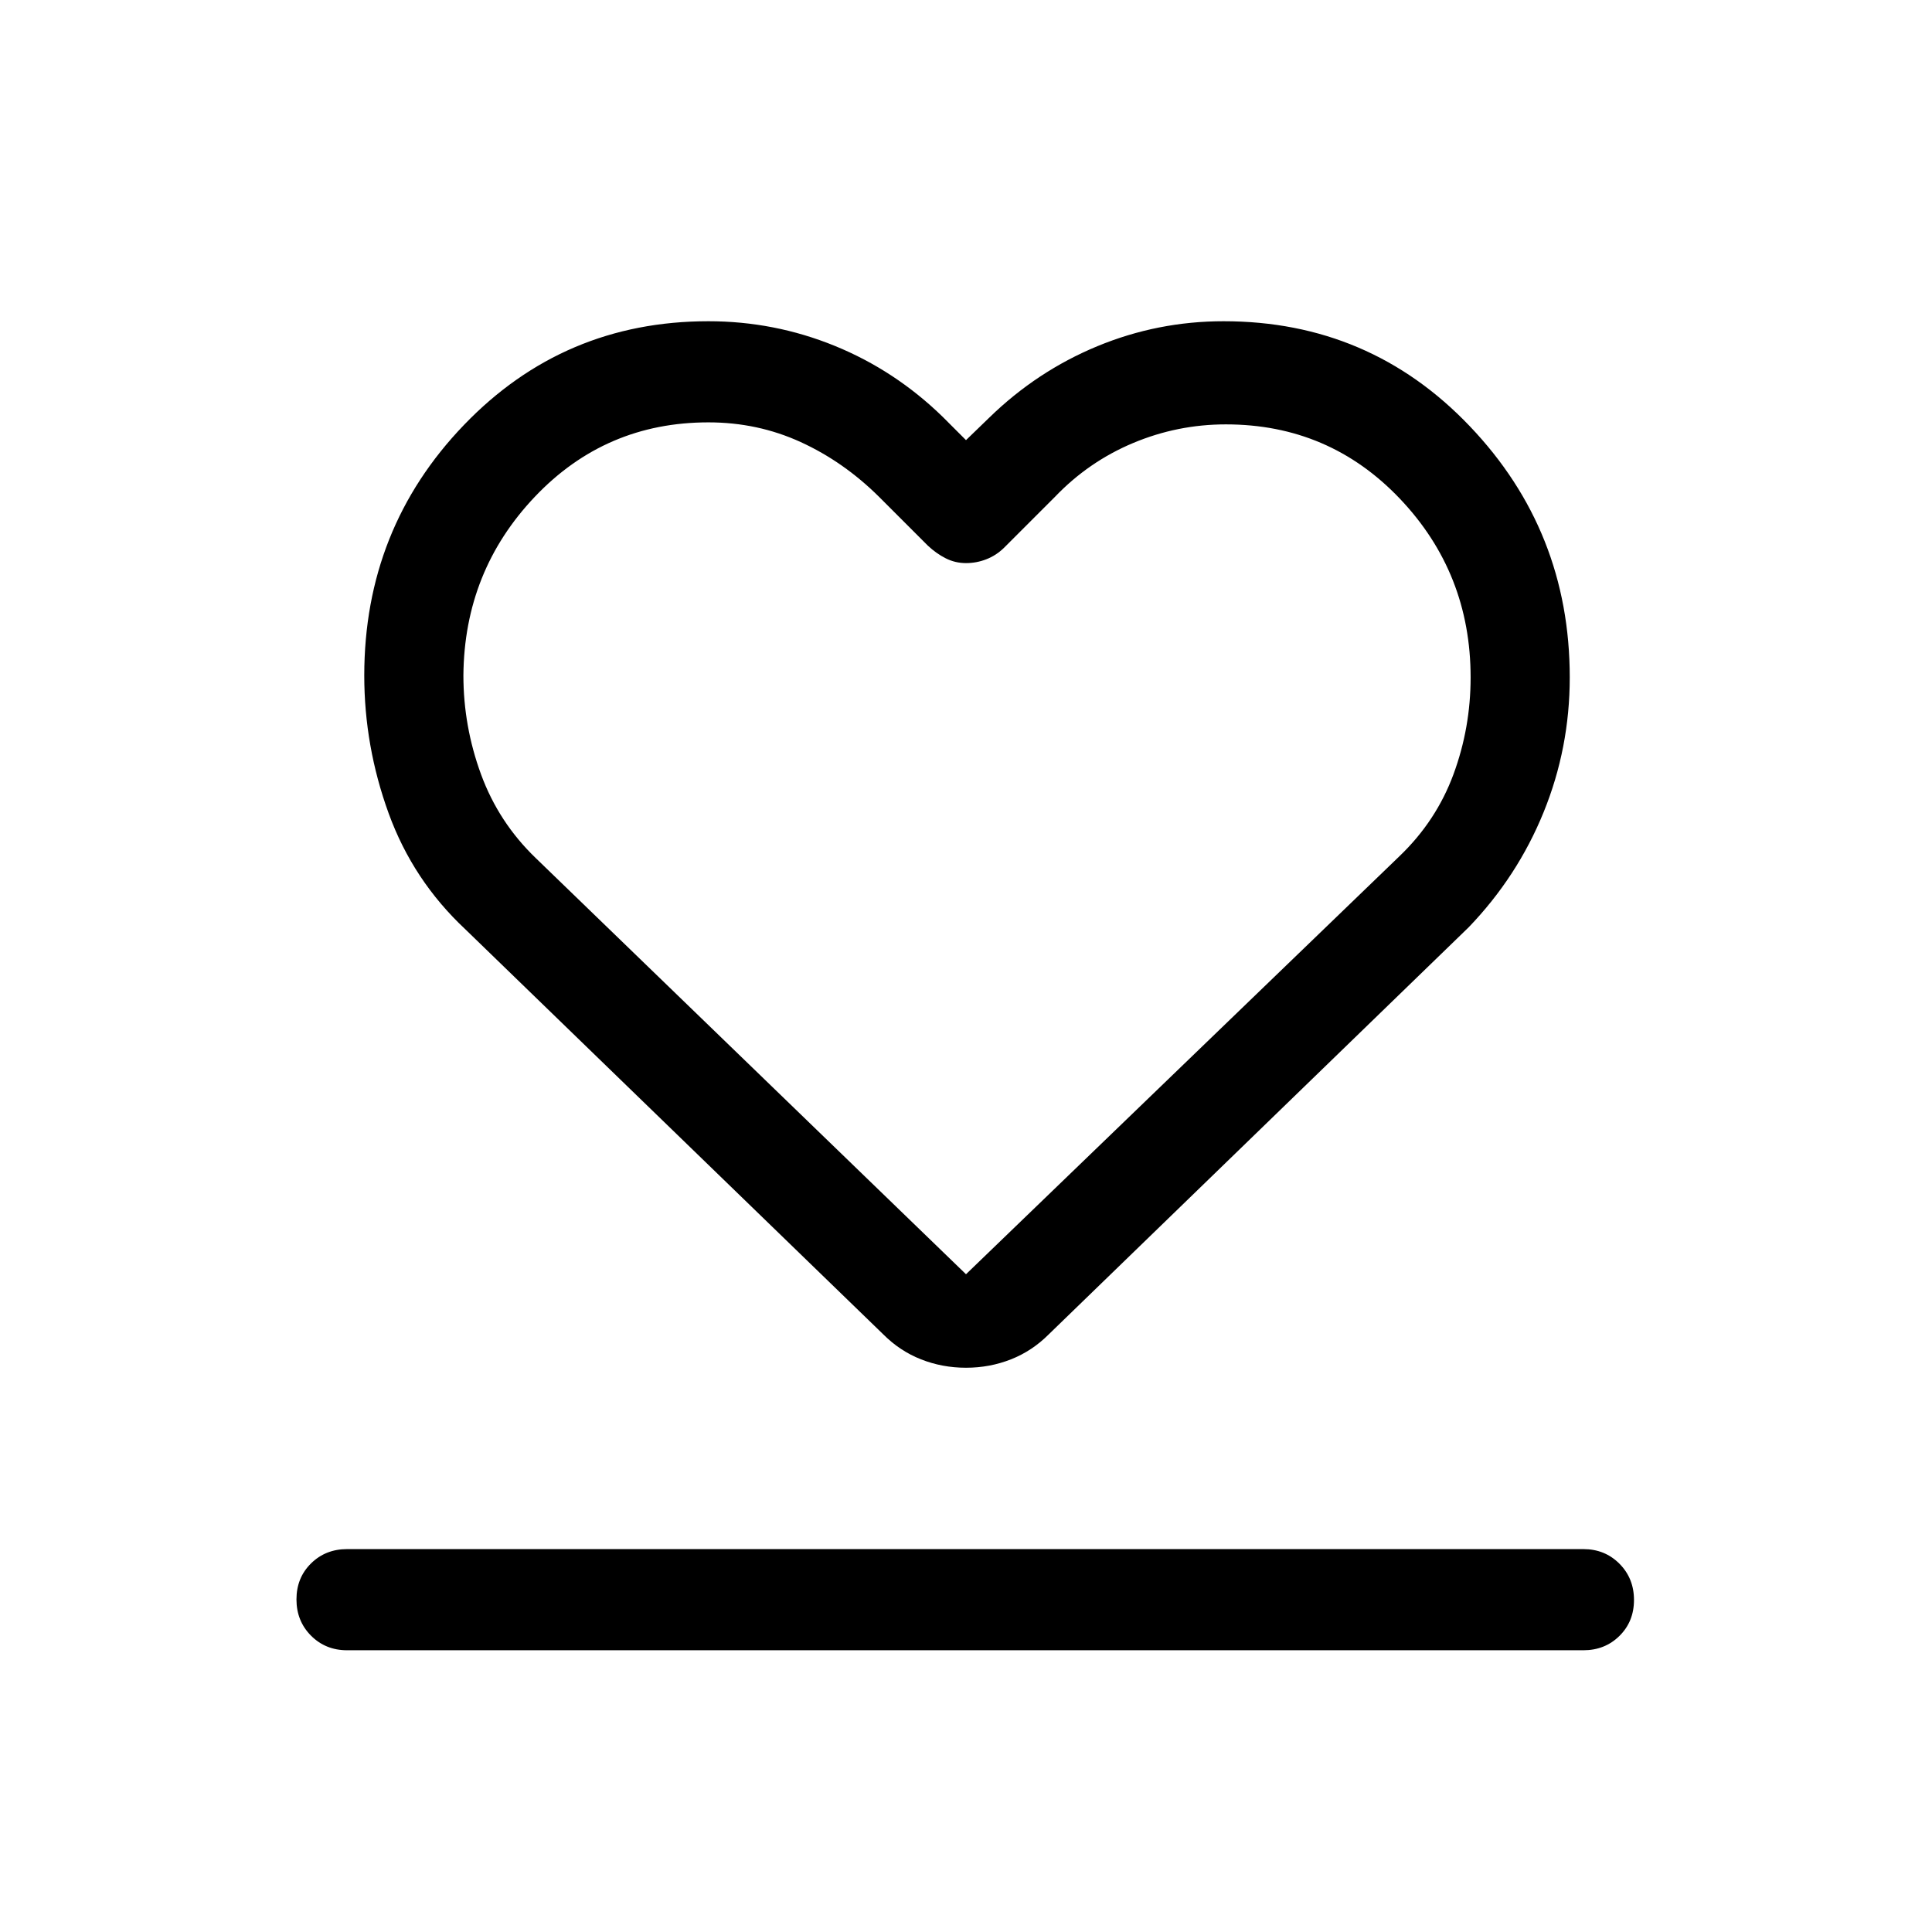<svg xmlns="http://www.w3.org/2000/svg" viewBox="0 -960 960 960" width="32" height="32"><path d="M172.44-140q-10.68 0-17.91-7.26-7.22-7.27-7.22-18 0-10.74 7.22-17.87 7.23-7.13 17.91-7.13h614.35q10.68 0 17.91 7.27 7.22 7.26 7.22 18 0 10.73-7.22 17.86-7.23 7.13-17.91 7.13H172.44Zm58.79-358.23q-26.01-24.32-38.12-57.65Q181-589.21 181-624.34q0-72.97 49.54-124.5 49.54-51.54 121.46-51.54 32.74 0 62.76 12.23 30.01 12.23 53.7 35.31L480-741.3l11.54-11.16q23.69-23.08 53.7-35.5 30.02-12.42 62.76-12.42 72.56 0 122.28 52.11T780-623.38q0 35.08-13.01 67.02-13 31.94-37.22 57.13L521.15-297q-8.28 8.31-18.83 12.46-10.55 4.16-22.32 4.16t-22.32-4.16q-10.55-4.15-18.83-12.46L231.23-498.23Zm35-35.38L480-326.84l215.44-207.77q18.23-17.49 26.77-40.61 8.53-23.12 8.53-48.16 0-51.85-35.13-88.8-35.13-36.95-86.47-36.95-24.04 0-46.13 9.27-22.09 9.27-38.78 26.71l-25.46 25.46q-3.88 3.74-8.73 5.61-4.85 1.88-10.02 1.88-5.42 0-10.12-2.39-4.69-2.38-8.82-6.25l-24.31-24.31q-17.54-17.4-38.91-27.19-21.37-9.79-45.86-9.79-51.16 0-86.25 36.98-35.08 36.97-35.49 88.77 0 25.23 8.75 49.12 8.75 23.88 27.22 41.65Zm214.15-4.88Z"/></svg>